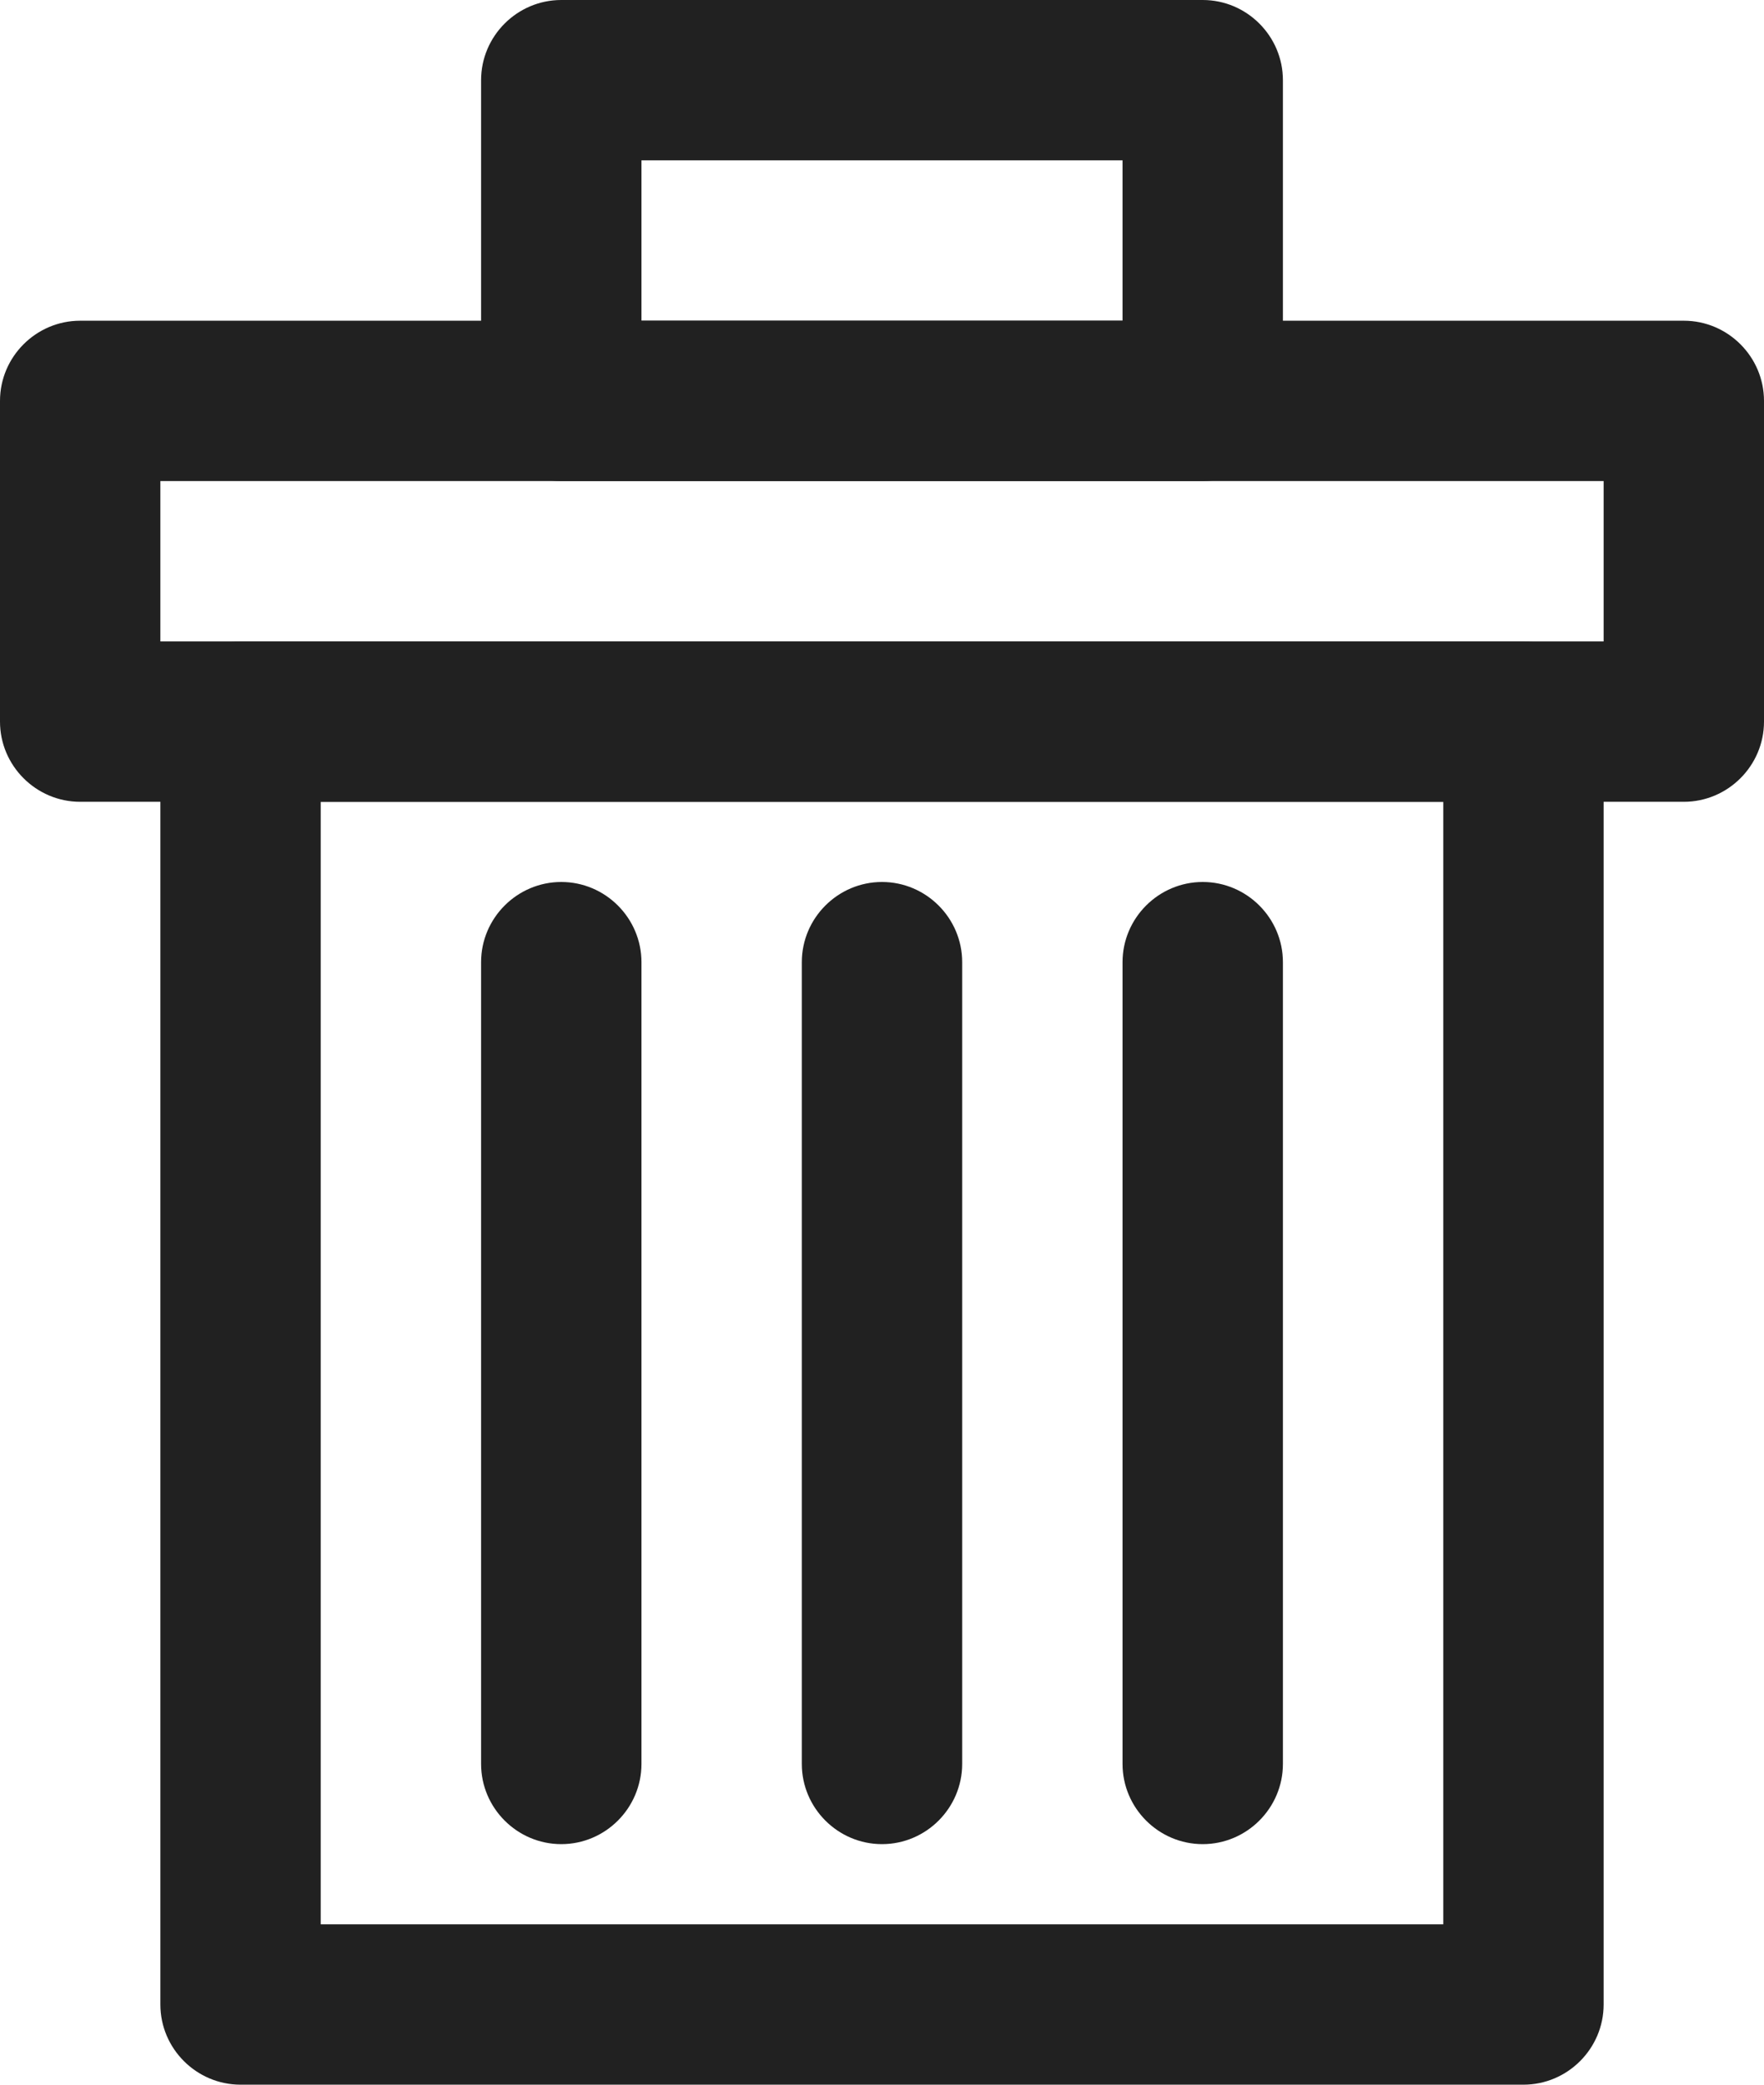 <svg version="1.1" id="Layer_1" xmlns="http://www.w3.org/2000/svg" xmlns:xlink="http://www.w3.org/1999/xlink" x="0px" y="0px"
	 viewBox="0 0 440 520" style="enable-background:new 0 0 440 520;" xml:space="preserve">
<style type="text/css">
	.st0{fill:#212121;}
</style>
<g>
	<g>
		<g>
			<path class="st0" d="M380,520H60c-11,0-20-9-20-20V180c0-11,9-20,20-20h320c11,0,20,9,20,20v320C400,511,391,520,380,520z
				 M80,480h280V200H80V480z"/>
		</g>
		<g>
			<path class="st0" d="M420,200H20c-11,0-20-9-20-20v-80c0-11,9-20,20-20h400c11,0,20,9,20,20v80C440,191,431,200,420,200z M40,160
				h360v-40H40V160z"/>
		</g>
		<g>
			<path class="st0" d="M300,120H140c-11,0-20-9-20-20V20c0-11,9-20,20-20h160c11,0,20,9,20,20v80C320,111,311,120,300,120z M160,80
				h120V40H160V80z"/>
		</g>
		<g>
			<path class="st0" d="M140,460c-11,0-20-9-20-20V240c0-11,9-20,20-20s20,9,20,20v200C160,451,151,460,140,460z"/>
		</g>
		<g>
			<path class="st0" d="M300,460c-11,0-20-9-20-20V240c0-11,9-20,20-20s20,9,20,20v200C320,451,311,460,300,460z"/>
		</g>
		<g>
			<path class="st0" d="M220,460c-11,0-20-9-20-20V240c0-11,9-20,20-20s20,9,20,20v200C240,451,231,460,220,460z"/>
		</g>
	</g>
</g>
</svg>
